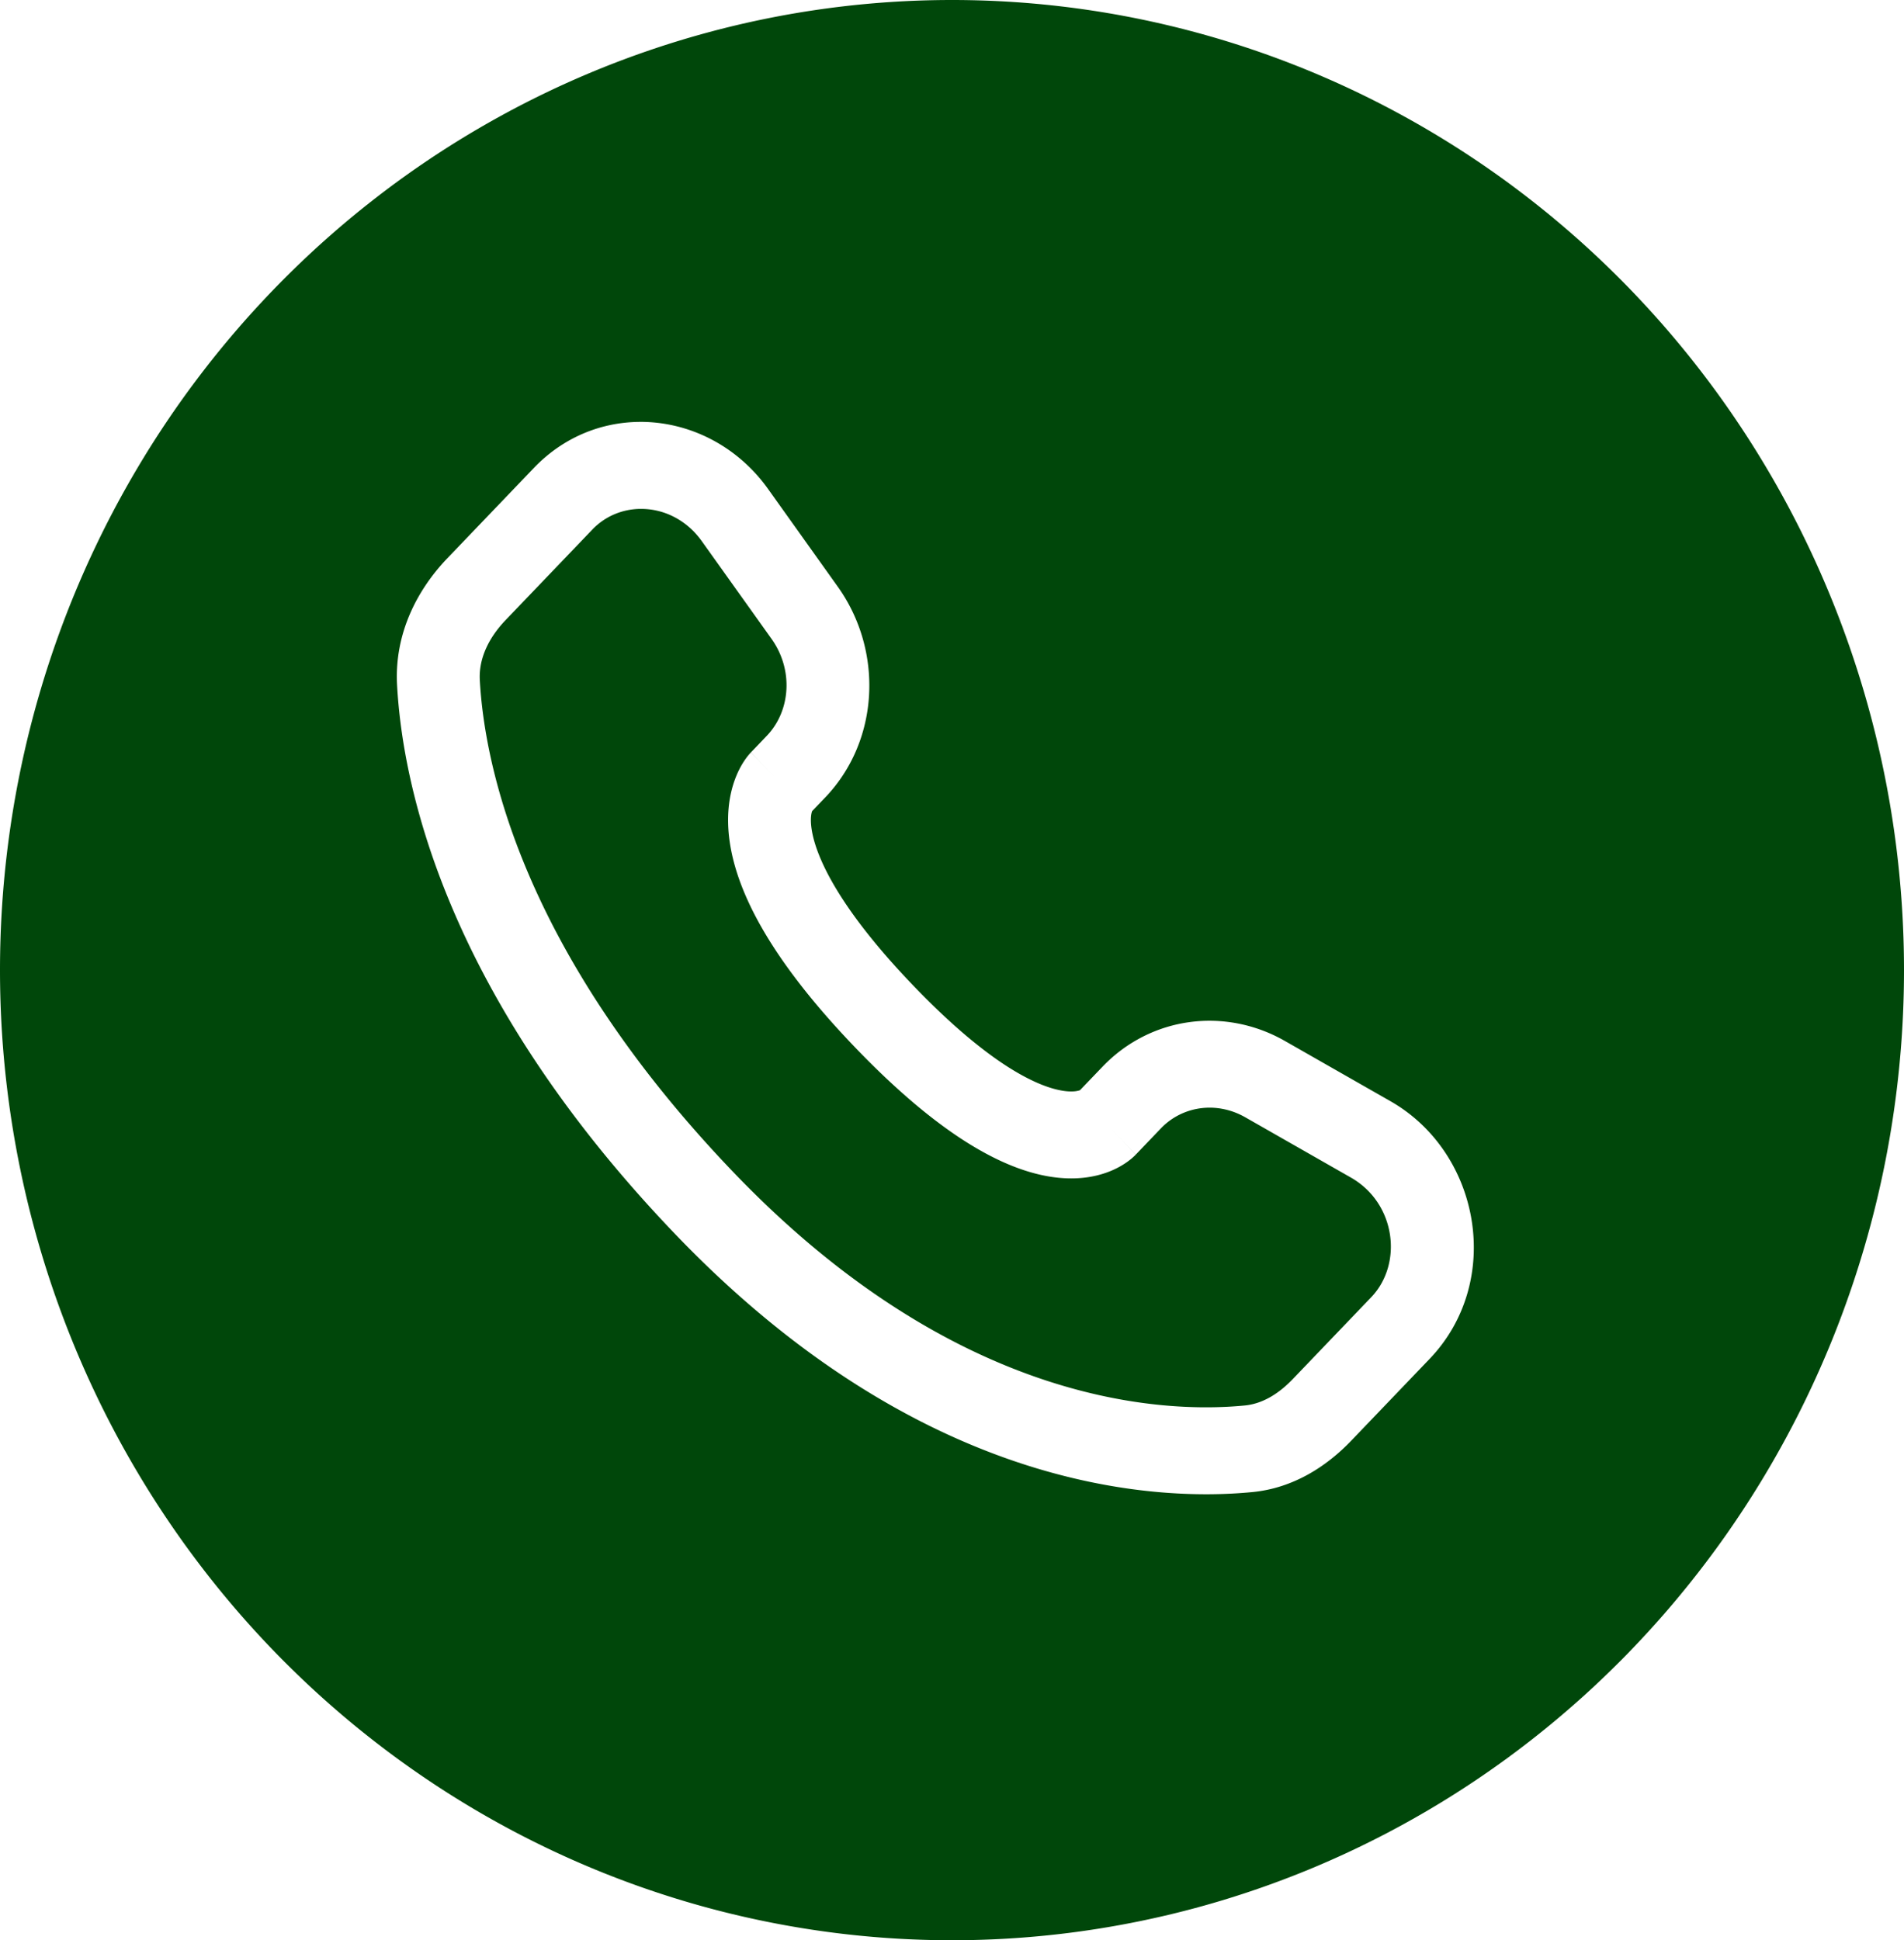 <?xml version="1.0" encoding="UTF-8" standalone="no"?>
<!-- Created with Inkscape (http://www.inkscape.org/) -->

<svg
   width="97.033mm"
   height="98.869mm"
   viewBox="0 0 97.033 98.869"
   version="1.1"
   id="svg1"
   xml:space="preserve"
   xmlns="http://www.w3.org/2000/svg"
   xmlns:svg="http://www.w3.org/2000/svg"><defs
     id="defs1"><linearGradient
       id="swatch3"><stop
         style="stop-color:#26da8a;stop-opacity:1;"
         offset="0"
         id="stop3" /></linearGradient></defs><g
     id="layer1"
     transform="translate(-19.778,-47.883)"><path
       id="path2"
       style="fill:#00470a;fill-opacity:1;fill-rule:evenodd;stroke-width:0.127"
       d="M 68.295,47.883 A 48.517,49.435 0 0 0 19.778,97.318 48.517,49.435 0 0 0 68.295,146.753 48.517,49.435 0 0 0 116.811,97.318 48.517,49.435 0 0 0 68.295,47.883 Z M 52.341,69.381 c 2.48,-0.027 4.971,1.164 6.585,3.426 l 3.549,4.975 c 2.334,3.272 2.128,7.845 -0.642,10.737 l -0.669,0.698 c -0.026,0.075 -0.108,0.349 -0.025,0.909 0.178,1.204 1.135,3.757 5.156,7.952 4.019,4.194 6.469,5.198 7.633,5.385 0.545,0.088 0.815,0.001 0.89,-0.027 l 1.146,-1.196 c 2.463,-2.57 6.248,-3.051 9.298,-1.311 l 5.377,3.068 c 4.604,2.627 5.767,9.195 1.995,13.132 l -3.998,4.172 c -1.259,1.314 -2.953,2.41 -5.021,2.613 -5.091,0.498 -16.963,-0.138 -29.437,-13.154 C 42.532,98.606 40.297,88.008 40.014,82.787 c -0.143,-2.64 1.046,-4.874 2.558,-6.452 l 4.417,-4.61 c 1.499,-1.564 3.422,-2.322 5.351,-2.343 z m 0.056,4.433 c -0.899,0.015 -1.776,0.368 -2.43,1.052 l -4.417,4.61 c -0.929,0.969 -1.375,2.036 -1.32,3.059 0.225,4.149 2.029,13.712 12.925,25.082 11.431,11.928 21.988,12.284 26.069,11.885 0.834,-0.082 1.663,-0.536 2.437,-1.344 l 3.998,-4.172 c 1.625,-1.696 1.267,-4.784 -1.035,-6.097 l -5.377,-3.068 c -1.485,-0.847 -3.224,-0.568 -4.305,0.56 l -1.282,1.338 -1.488,-1.571 c 1.488,1.571 1.486,1.573 1.484,1.575 -5e-4,0 -0.003,0.003 -0.004,0.004 l -0.008,0.009 c -0.006,0.006 -0.012,0.013 -0.019,0.019 -0.013,0.013 -0.026,0.026 -0.041,0.04 -0.03,0.028 -0.063,0.059 -0.101,0.092 -0.076,0.067 -0.171,0.141 -0.283,0.221 -0.225,0.158 -0.523,0.331 -0.897,0.477 -0.762,0.298 -1.767,0.458 -3.014,0.257 -2.439,-0.393 -5.671,-2.138 -9.969,-6.623 -4.296,-4.483 -5.973,-7.859 -6.351,-10.415 -0.193,-1.307 -0.039,-2.362 0.249,-3.163 0.141,-0.392 0.307,-0.705 0.459,-0.941 0.076,-0.118 0.149,-0.216 0.212,-0.296 0.032,-0.04 0.062,-0.075 0.089,-0.106 0.014,-0.015 0.026,-0.03 0.038,-0.043 0.006,-0.007 0.012,-0.013 0.018,-0.019 0.003,-0.003 0.005,-0.006 0.008,-0.009 0.001,-0.001 0.004,-0.003 0.004,-0.004 0.002,-0.002 0.004,-0.004 1.492,1.567 l -1.488,-1.571 0.807,-0.842 c 1.206,-1.259 1.375,-3.348 0.239,-4.94 L 55.546,75.463 C 54.744,74.338 53.552,73.796 52.397,73.815 Z" /></g></svg>
